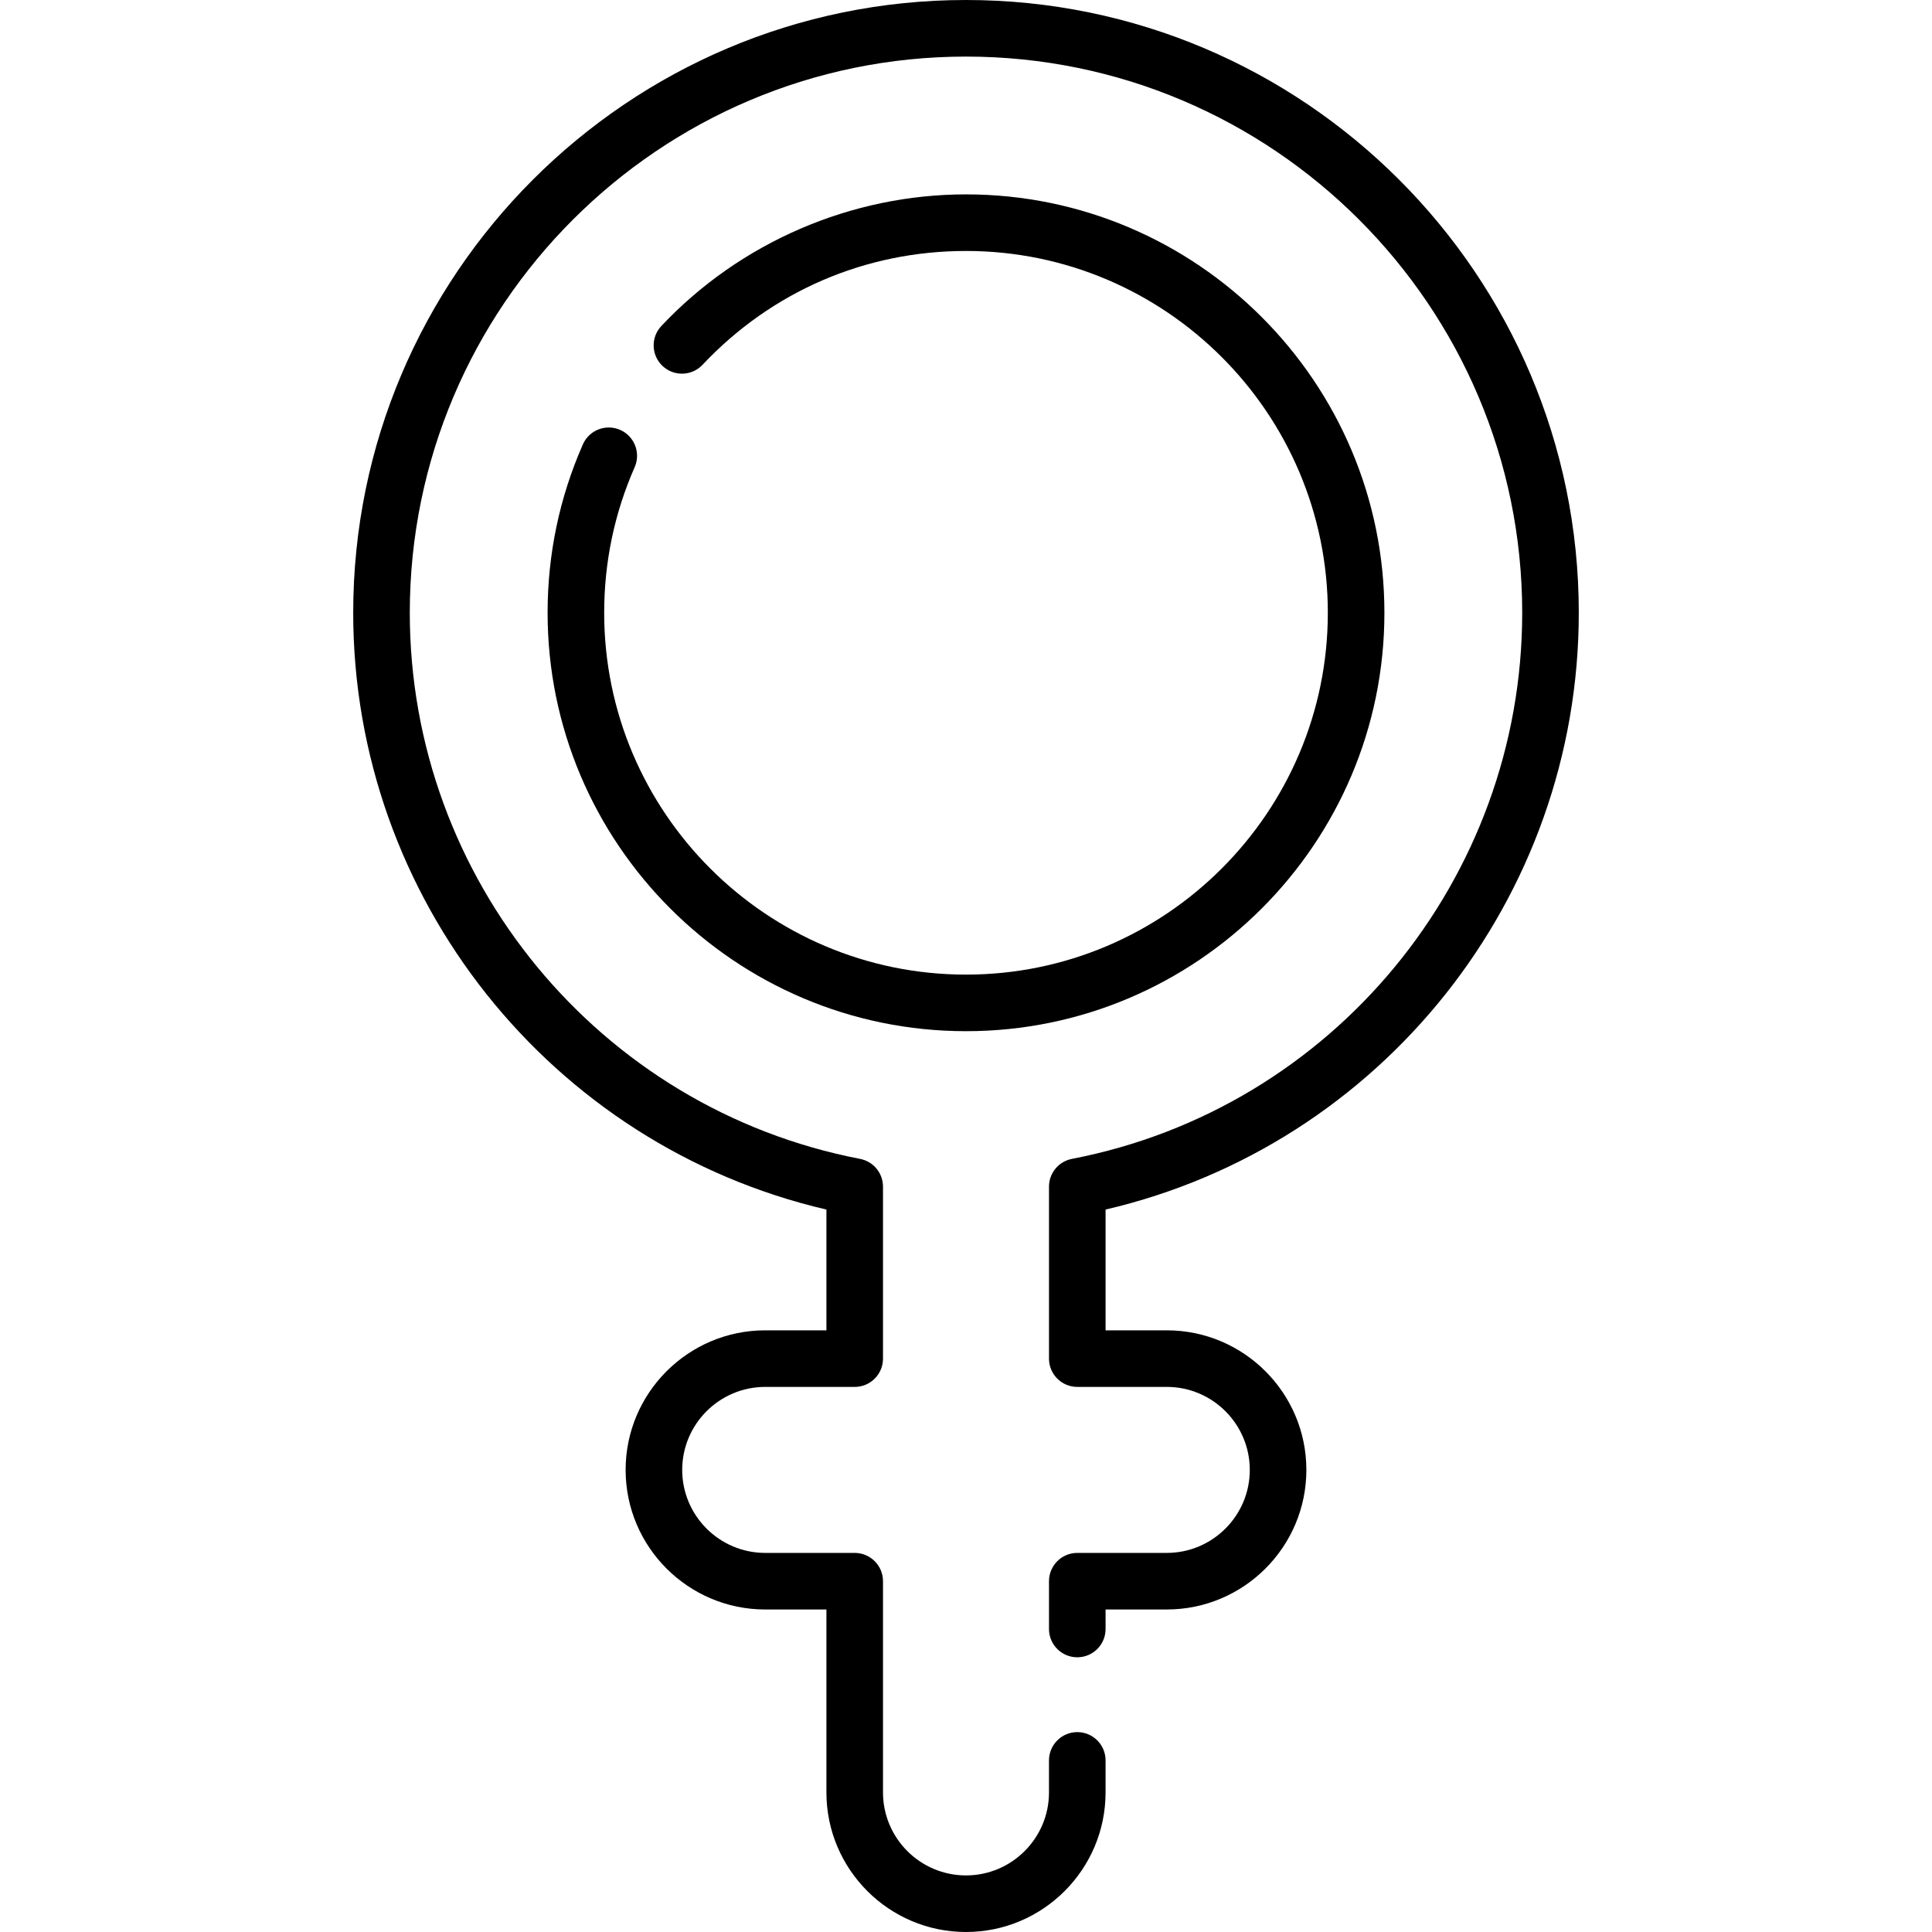<svg id="Capa_1" enable-background="new 0 0 512.168 512.168" height="512" viewBox="0 0 512.168 512.168" width="512" xmlns="http://www.w3.org/2000/svg"><g><g><path d="m164.404 113.964c-3.79-1.668-8.217.052-9.886 3.843-6.206 14.099-9.352 29.118-9.352 44.641 0 61.161 49.758 110.918 110.918 110.918s110.918-49.758 110.918-110.918-49.758-110.918-110.918-110.918c-30.445 0-59.881 12.716-80.762 34.889-2.84 3.016-2.697 7.762.318 10.602s7.762 2.698 10.602-.318c18.323-19.457 43.127-30.172 69.842-30.172 52.89 0 95.918 43.029 95.918 95.918 0 52.89-43.029 95.918-95.918 95.918s-95.918-43.029-95.918-95.918c0-13.429 2.719-26.416 8.081-38.598 1.668-3.792-.052-8.218-3.843-9.887z"/><path d="m418.533 162.448c0-89.574-72.874-162.448-162.449-162.448s-162.449 72.874-162.449 162.448c0 75.642 52.391 141.2 125.446 158.203v32.015h-16.226c-20.403 0-37.003 16.599-37.003 37.002s16.6 37.003 37.003 37.003h16.226v48.495c0 20.403 16.599 37.002 37.002 37.002s37.002-16.599 37.002-37.002v-8.488c0-4.142-3.358-7.5-7.5-7.5s-7.5 3.358-7.5 7.5v8.488c0 12.132-9.87 22.002-22.002 22.002s-22.002-9.87-22.002-22.002v-55.995c0-4.142-3.358-7.5-7.5-7.5h-23.726c-12.132 0-22.003-9.871-22.003-22.003s9.871-22.002 22.003-22.002h23.726c4.142 0 7.5-3.358 7.5-7.5v-45.586c0-3.595-2.55-6.684-6.08-7.364-69.166-13.335-119.366-74.219-119.366-144.767 0-81.304 66.146-147.449 147.449-147.449s147.449 66.145 147.449 147.448c0 70.548-50.201 131.432-119.366 144.767-3.53.68-6.08 3.77-6.08 7.364v45.586c0 4.142 3.358 7.5 7.5 7.5h23.726c12.132 0 22.003 9.87 22.003 22.002s-9.871 22.003-22.003 22.003h-23.726c-4.142 0-7.5 3.358-7.5 7.5v12.673c0 4.142 3.358 7.5 7.5 7.5s7.5-3.358 7.5-7.5v-5.173h16.226c20.403 0 37.003-16.6 37.003-37.003s-16.6-37.002-37.003-37.002h-16.226v-32.015c73.055-17.002 125.446-82.56 125.446-158.202z"/></g></g></svg>
